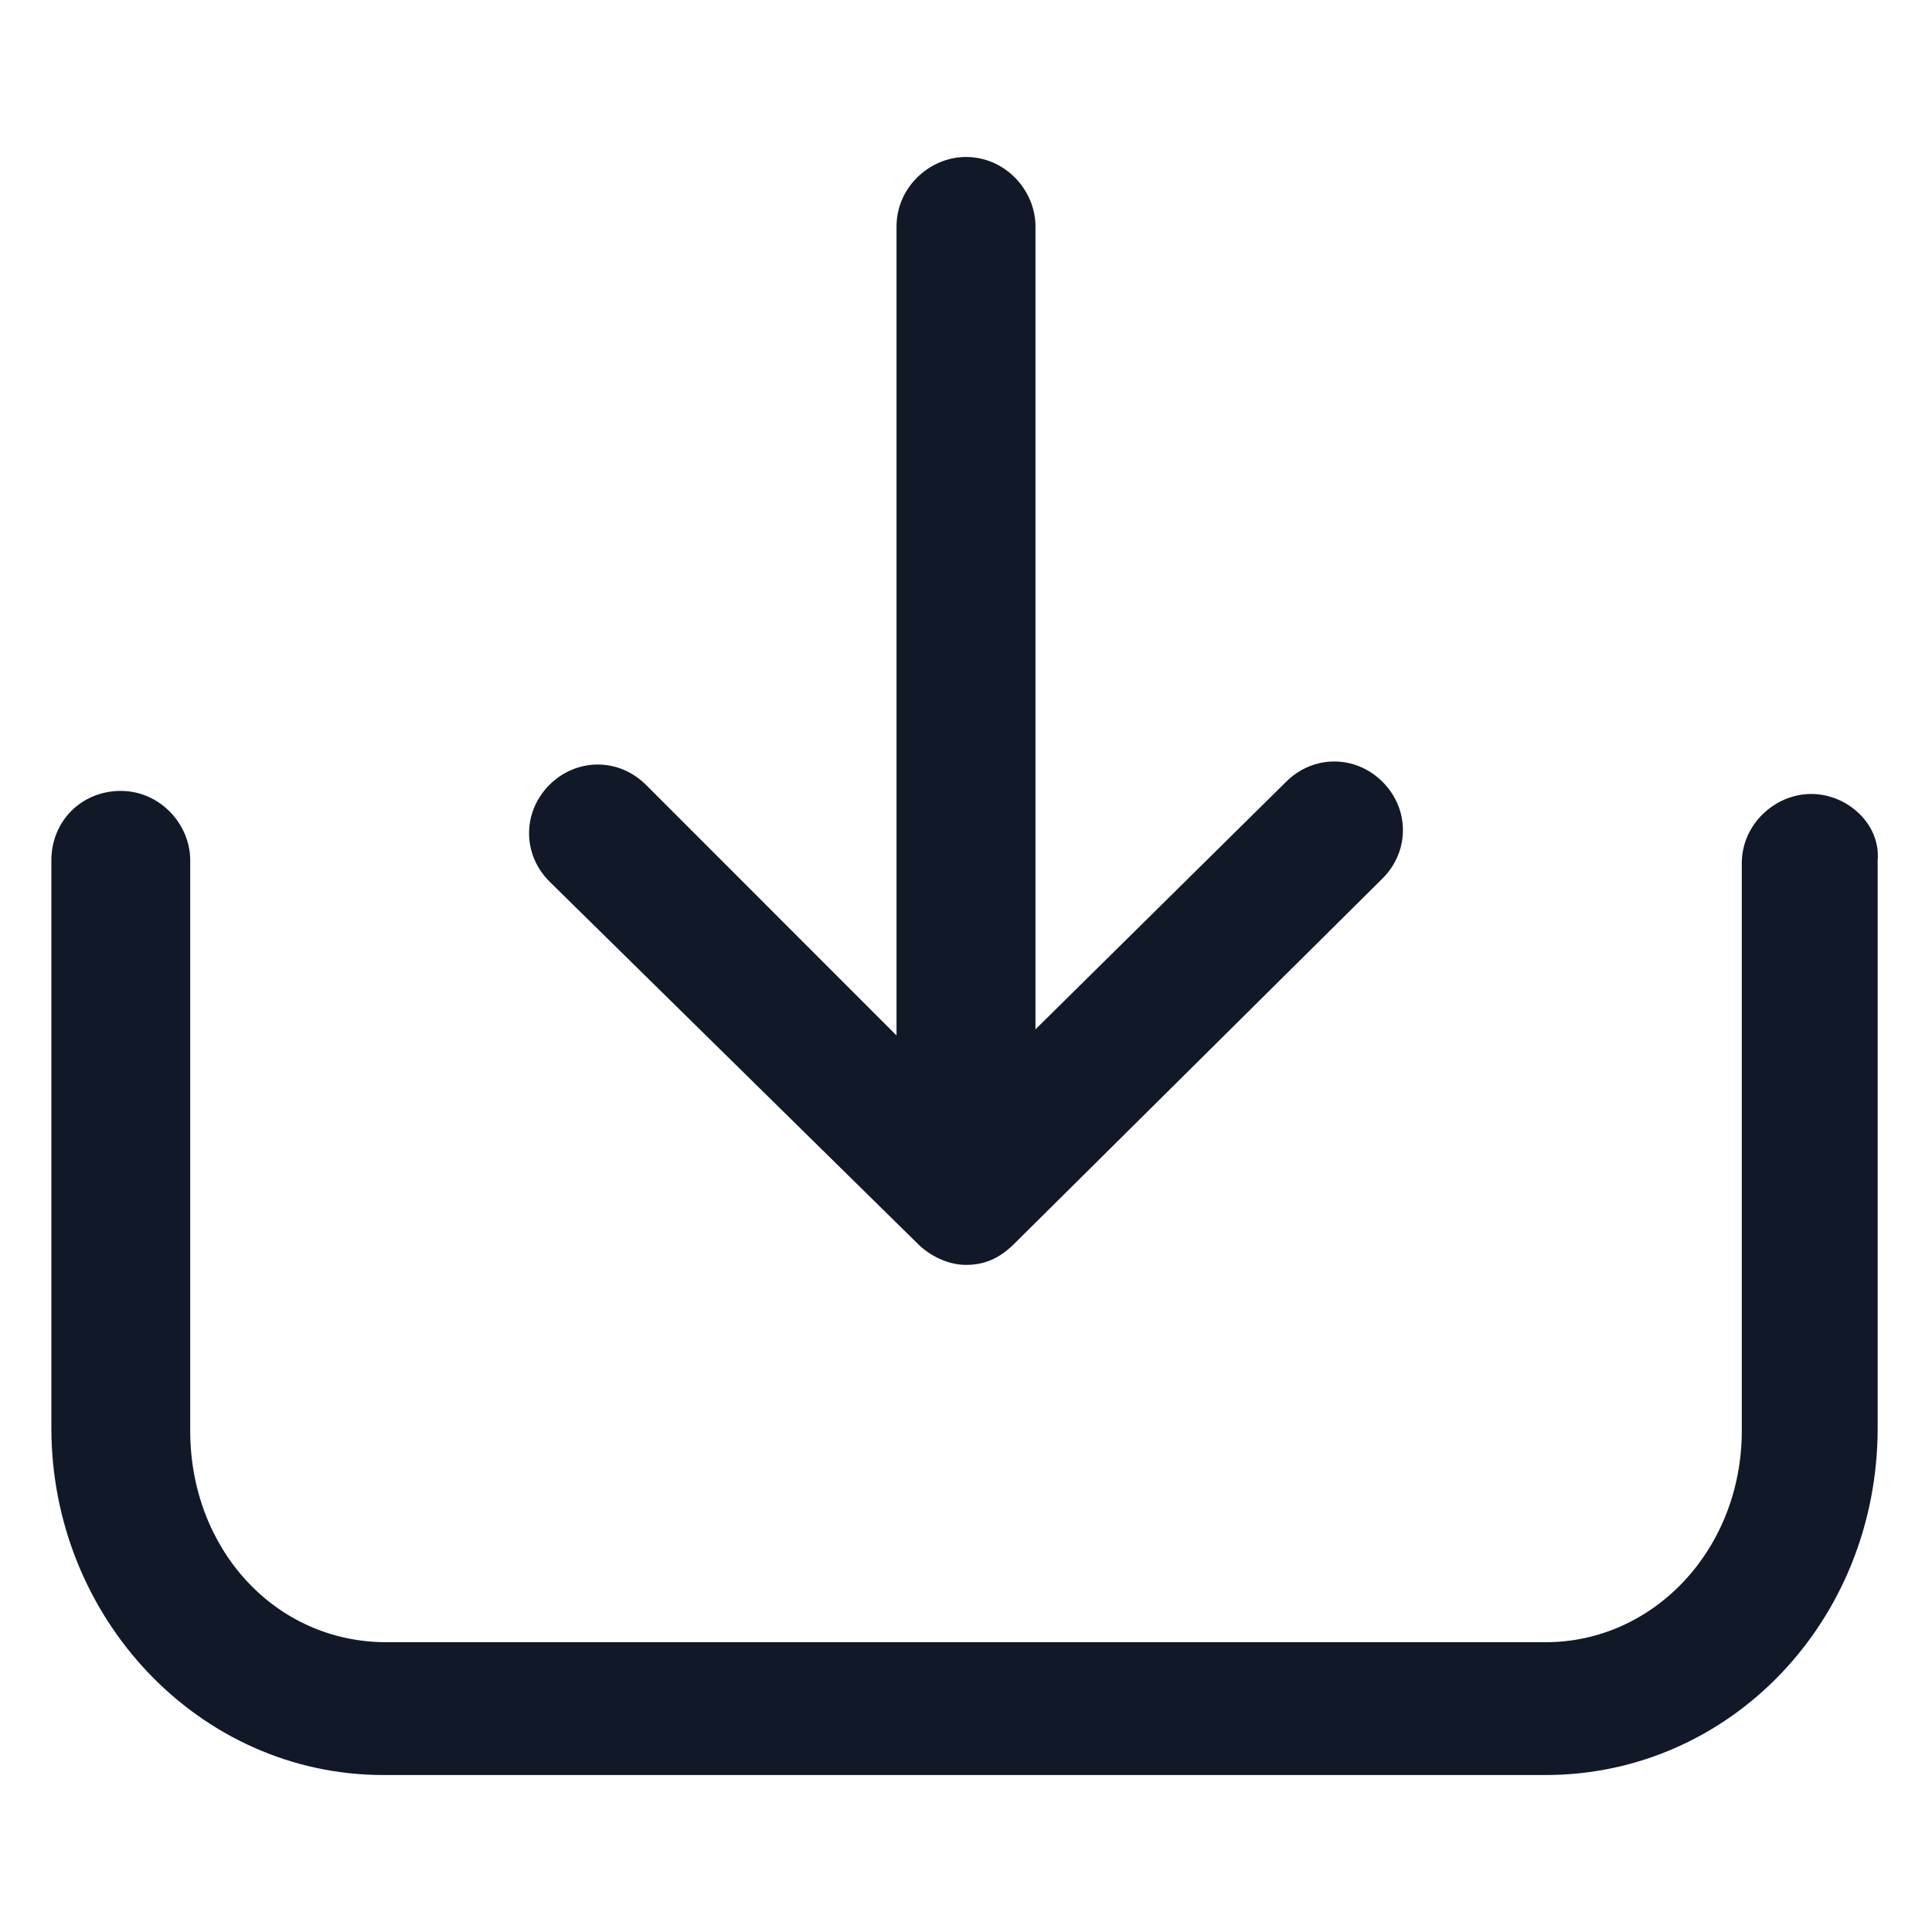 <svg width="24" height="24" viewBox="0 0 24 24" fill="none" xmlns="http://www.w3.org/2000/svg">
<path d="M22.5 9.863C22.05 9.863 21.637 10.238 21.637 10.725V17.775C21.637 19.238 20.55 20.4 19.2 20.4H4.8C3.413 20.4 2.363 19.238 2.363 17.775V10.688C2.363 10.238 1.988 9.825 1.5 9.825C1.013 9.825 0.638 10.2 0.638 10.688V17.738C0.638 20.1 2.475 22.05 4.763 22.05H19.2C21.488 22.05 23.325 20.137 23.325 17.738V10.688C23.363 10.238 22.95 9.863 22.5 9.863Z" fill="#111928"/>
<path d="M11.4 15.45C11.55 15.6 11.775 15.713 12 15.713C12.225 15.713 12.412 15.637 12.6 15.45L17.175 10.912C17.512 10.575 17.512 10.05 17.175 9.713C16.837 9.375 16.312 9.375 15.975 9.713L12.863 12.787V2.813C12.863 2.363 12.488 1.95 12 1.95C11.55 1.95 11.137 2.325 11.137 2.813V12.863L8.025 9.75C7.688 9.413 7.163 9.413 6.825 9.75C6.488 10.088 6.488 10.613 6.825 10.95L11.4 15.45Z" fill="#111928"/>
</svg>
